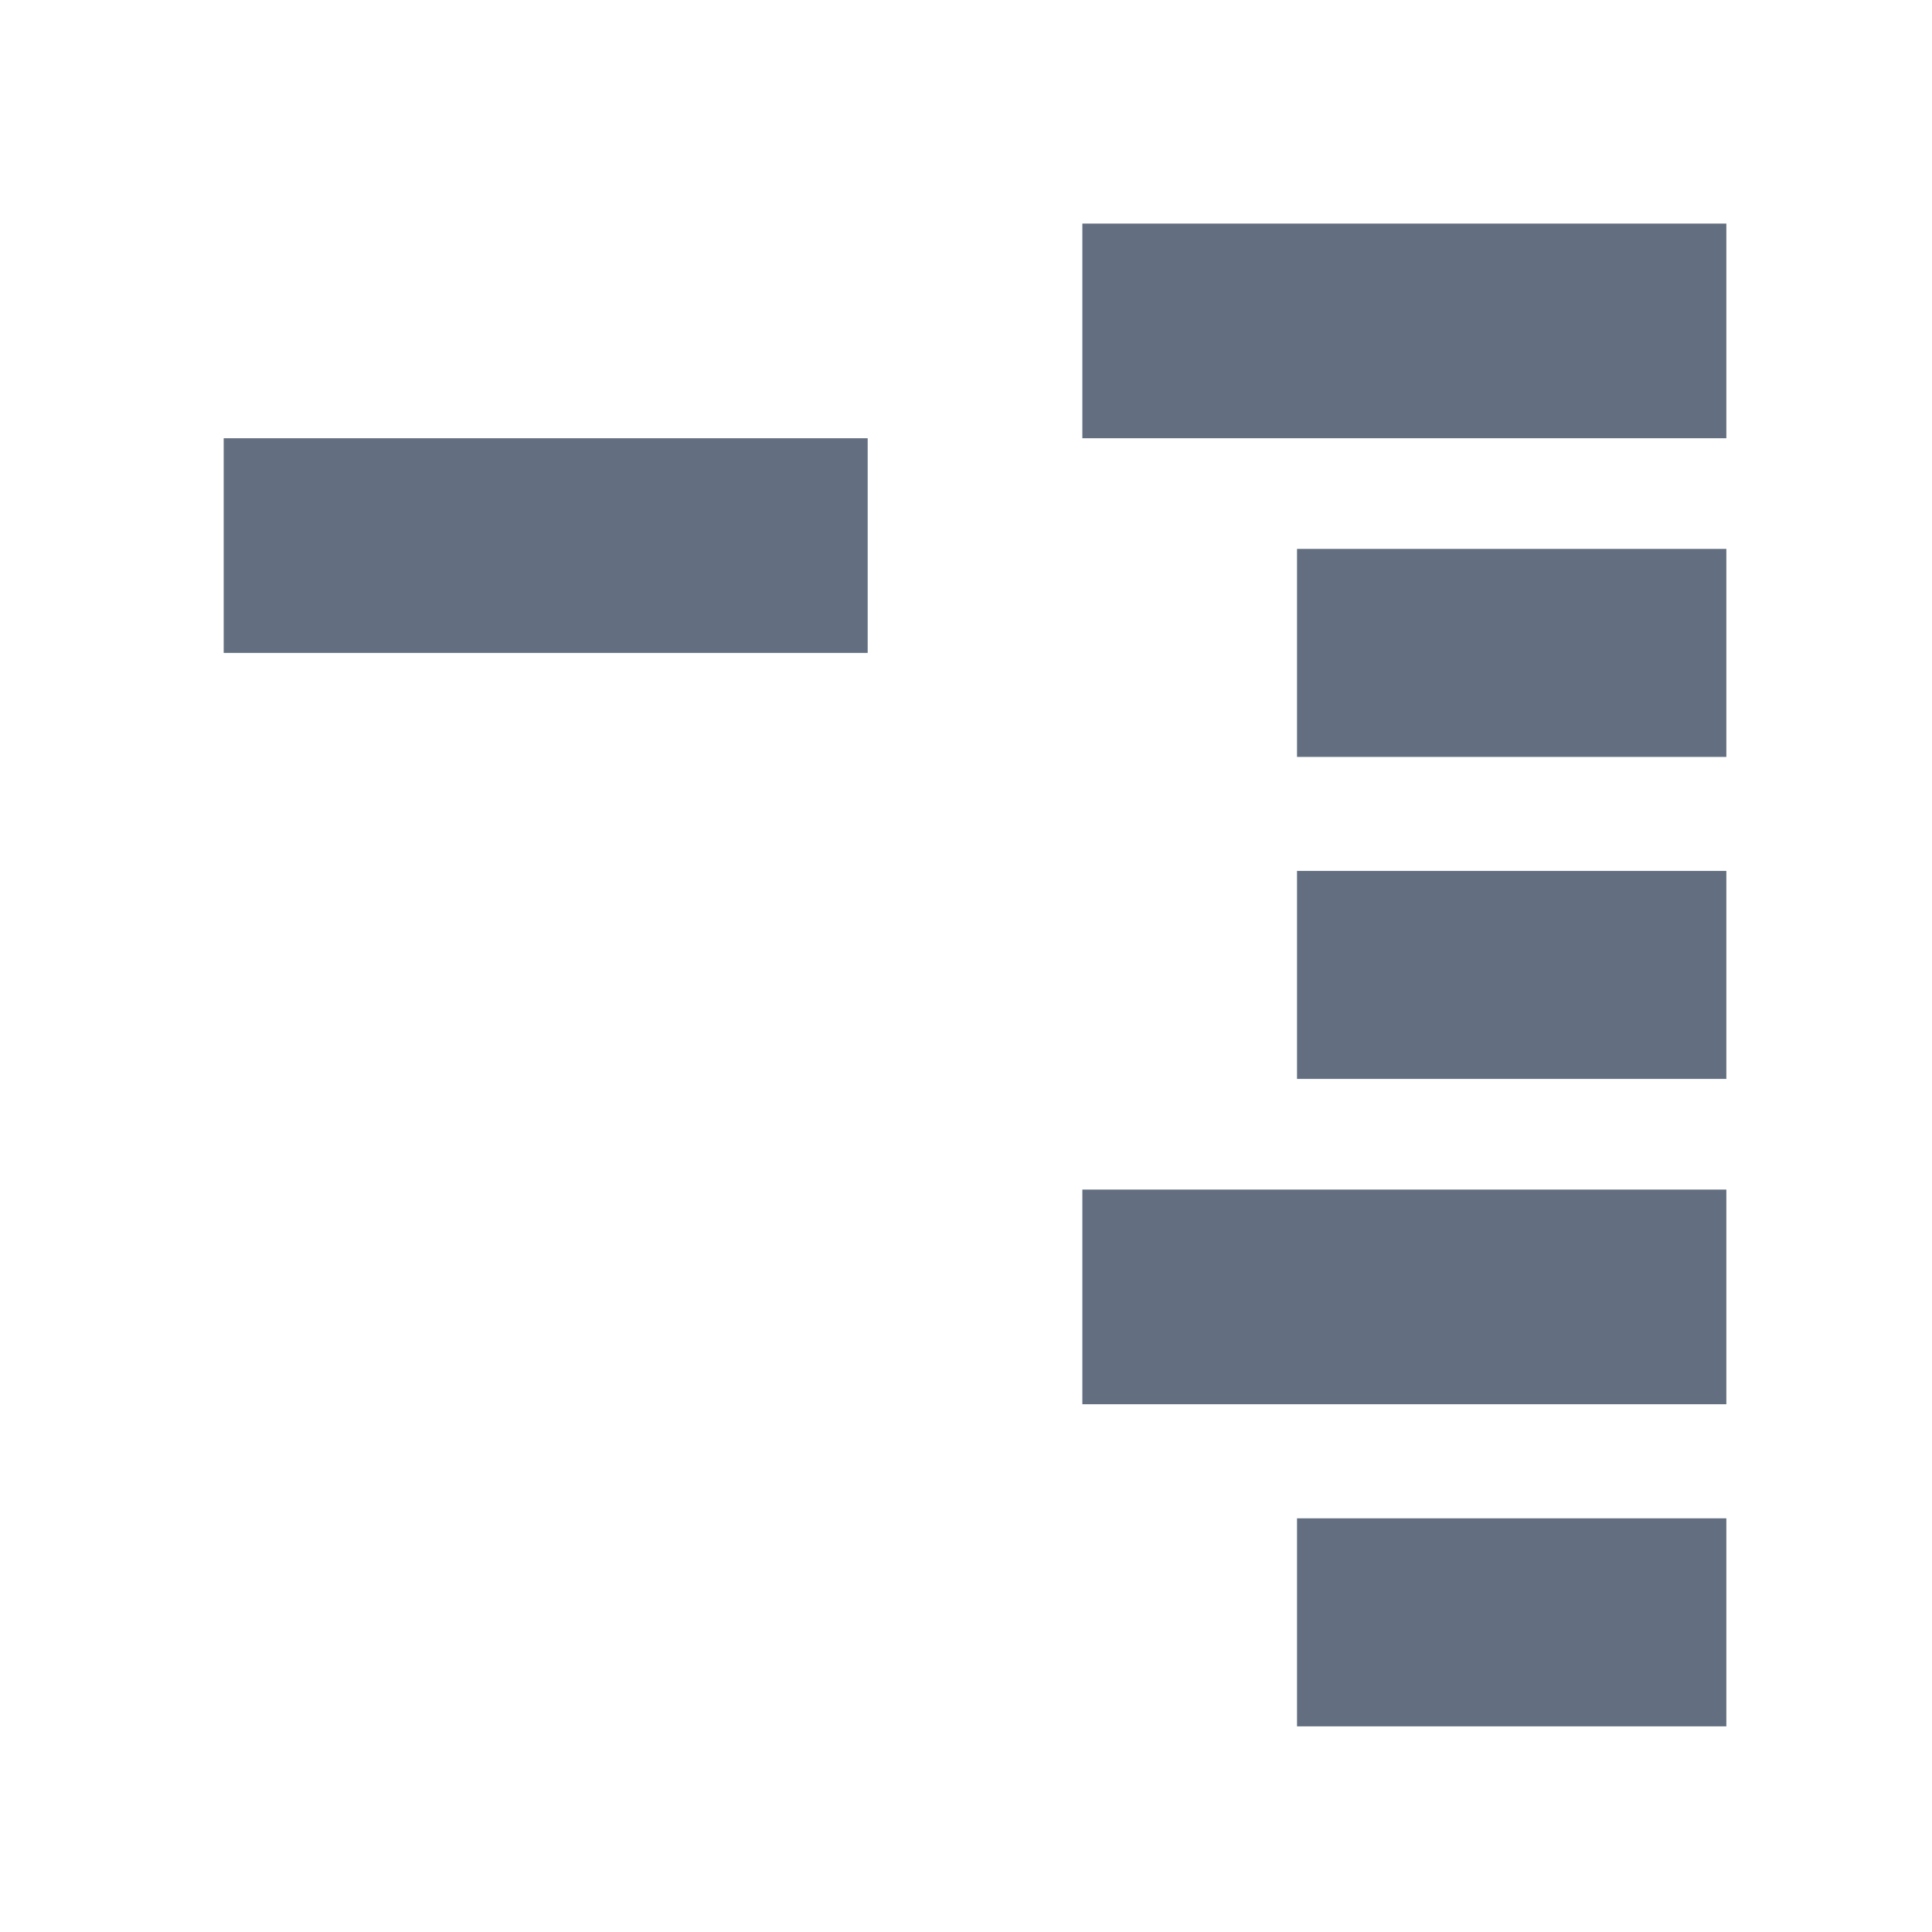 <?xml version="1.0" encoding="utf-8"?>
<!-- Generator: Adobe Illustrator 16.2.0, SVG Export Plug-In . SVG Version: 6.00 Build 0)  -->
<!DOCTYPE svg PUBLIC "-//W3C//DTD SVG 1.1//EN" "http://www.w3.org/Graphics/SVG/1.1/DTD/svg11.dtd">
<svg version="1.1" id="Слой_1" xmlns="http://www.w3.org/2000/svg" xmlns:xlink="http://www.w3.org/1999/xlink" x="0px" y="0px"
	 width="18px" height="18px" viewBox="-0.084 377.917 18 18" enable-background="new -0.084 377.917 18 18" xml:space="preserve">
<g id="Layer_5">
	<rect x="2" y="382" fill="#636F80" width="6" height="2"/>
	<rect x="10" y="380" fill="#636F80" width="6" height="2"/>
	<rect x="10" y="389" fill="#636F80" width="6" height="2"/>
	<rect x="12" y="383.031" fill="#636F80" width="4" height="1.938"/>
	<rect x="12" y="386.031" fill="#636F80" width="4" height="1.938"/>
	<rect x="12" y="392.063" fill="#636F80" width="4" height="1.938"/>
</g>
</svg>
